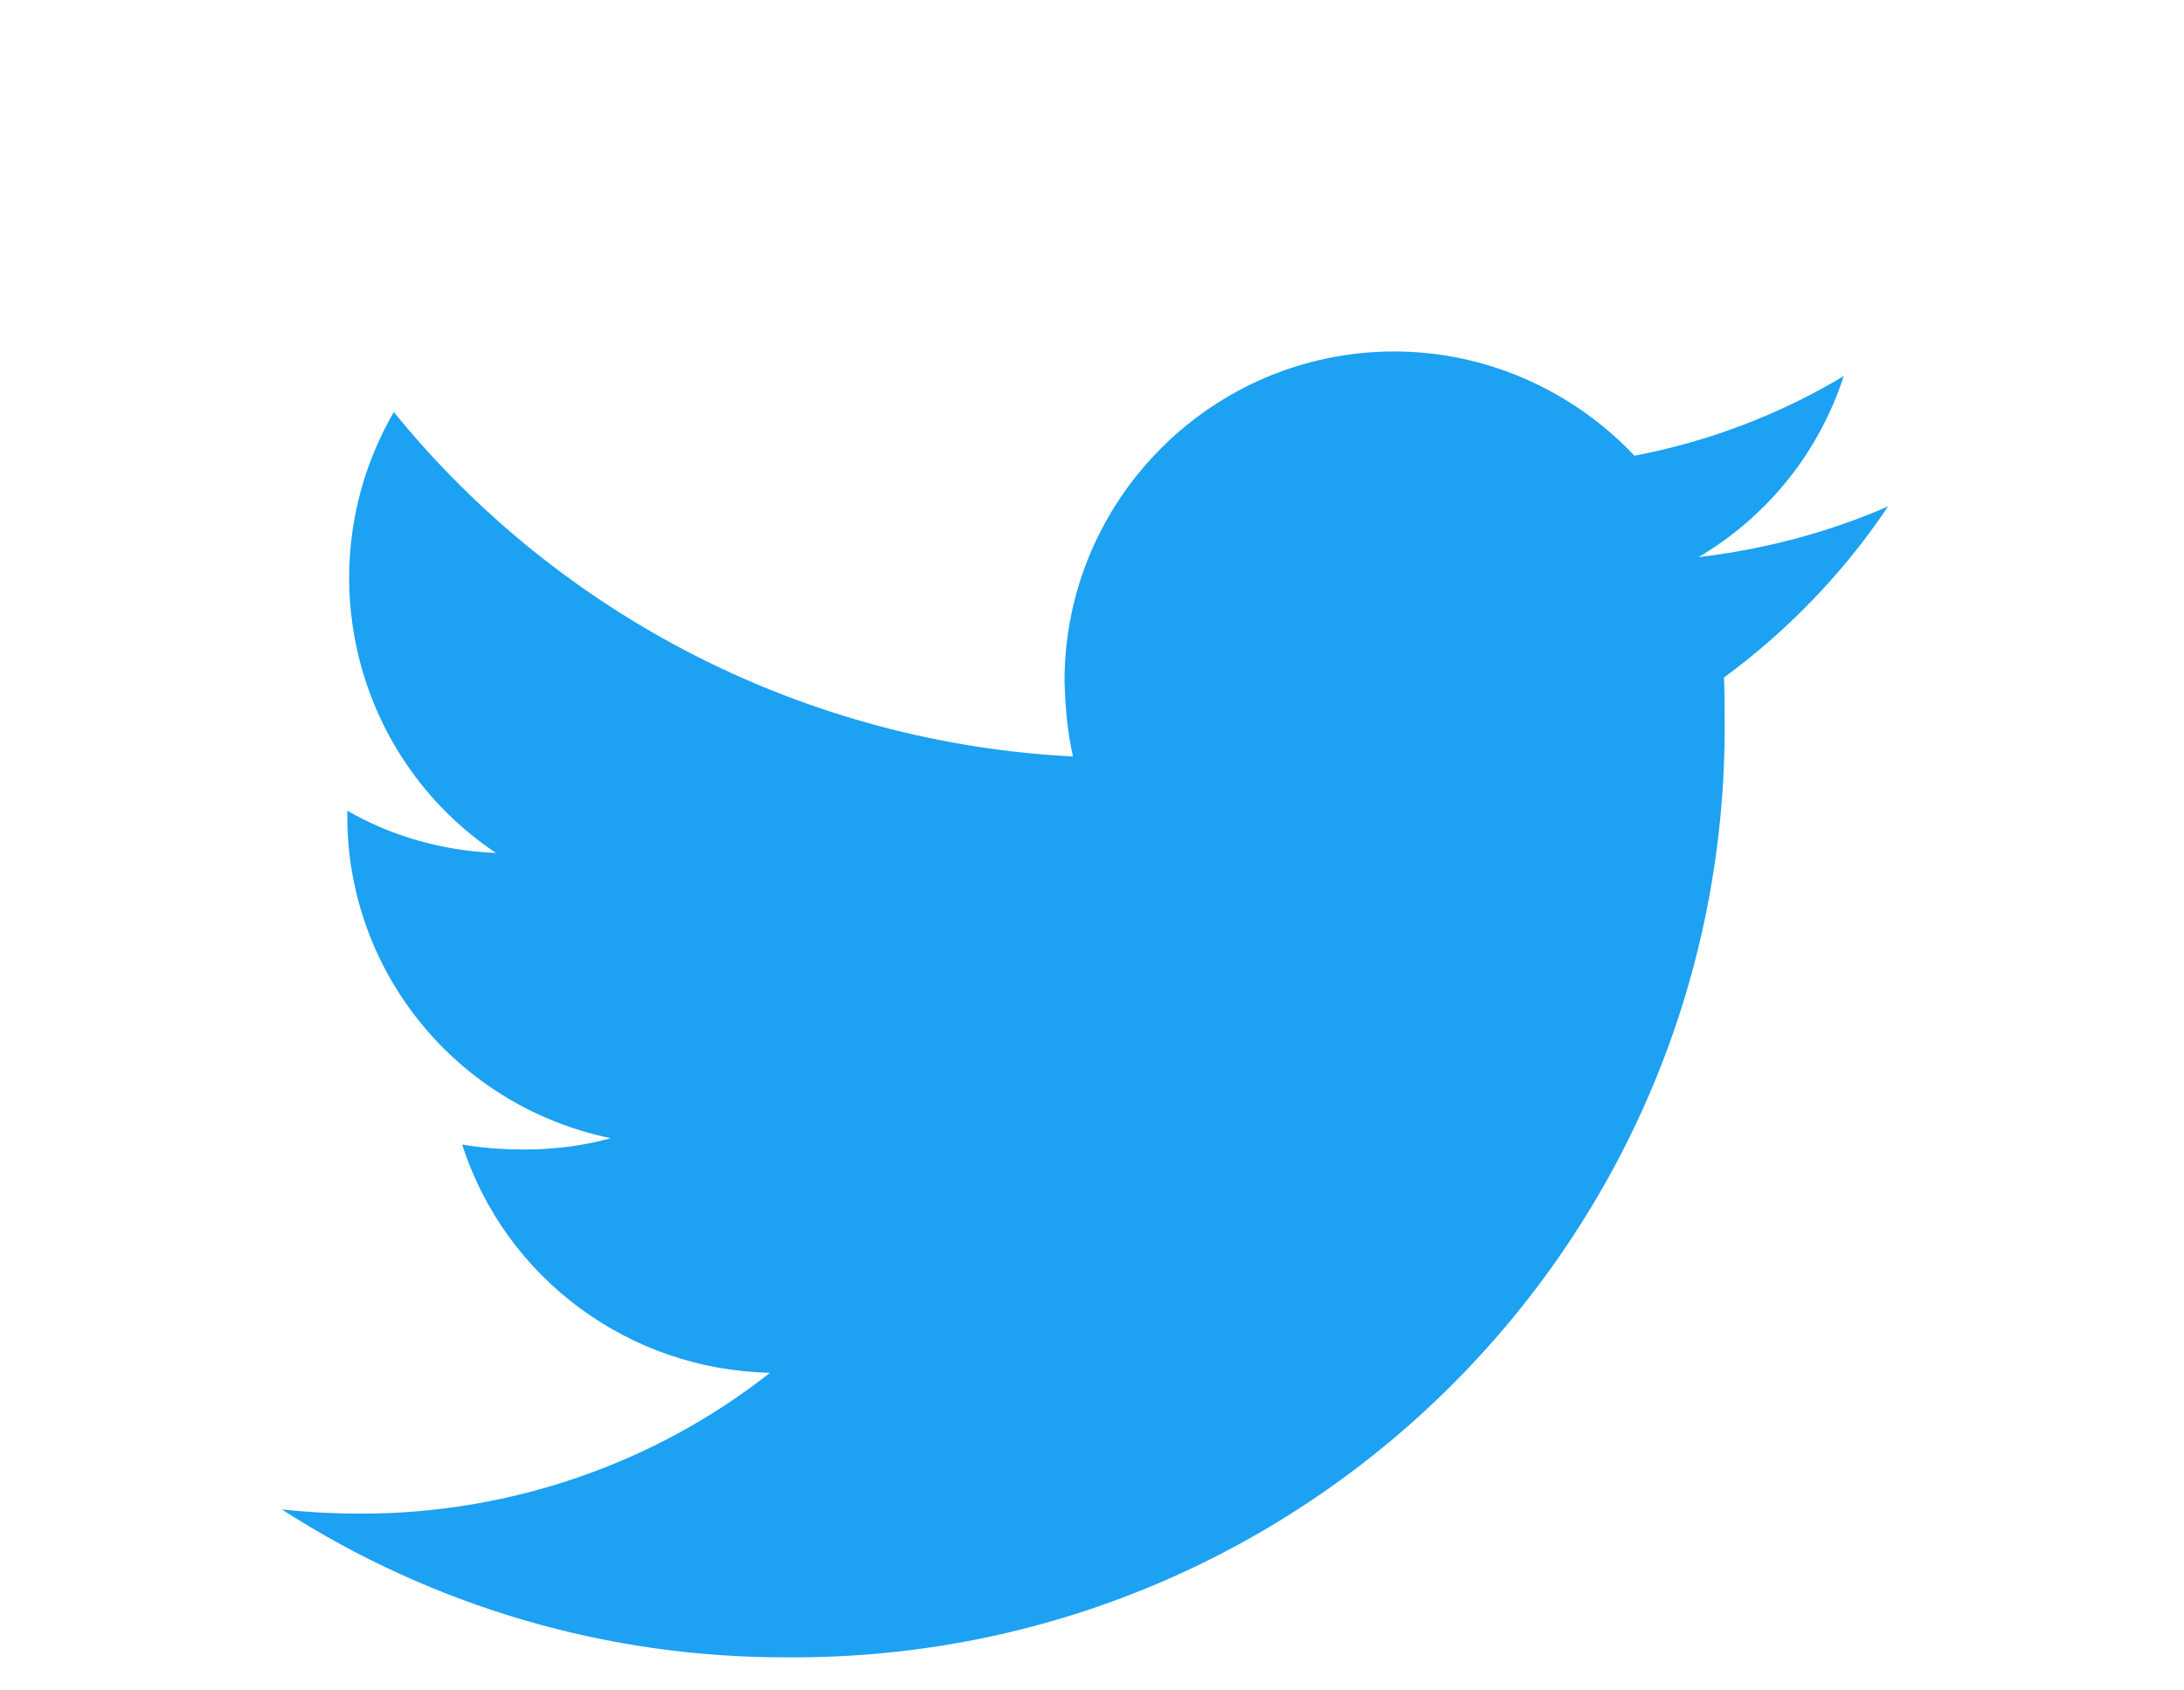 <svg width="31" height="24" viewBox="0 0 31 24" fill="none" xmlns="http://www.w3.org/2000/svg">
<g filter="url(#filter0_d)">
<path d="M24.47 5.62C24.48 5.82 24.48 6.02 24.48 6.23C24.53 13.53 18.65 19.48 11.36 19.53C11.3 19.53 11.24 19.53 11.18 19.53C8.63 19.54 6.14 18.81 4 17.43C4.37 17.47 4.75 17.49 5.13 17.49C7.23 17.49 9.28 16.79 10.93 15.49C8.93 15.45 7.17 14.15 6.56 12.25C6.85 12.3 7.15 12.32 7.44 12.32C7.86 12.32 8.27 12.27 8.67 12.16C6.49 11.71 4.92 9.8 4.93 7.57V7.51C5.57 7.88 6.3 8.08 7.04 8.11C4.98 6.73 4.35 3.99 5.59 1.85C7.96 4.77 11.47 6.55 15.23 6.74C15.15 6.39 15.12 6.03 15.11 5.67C15.11 3.09 17.21 0.99 19.79 0.99C21.08 0.99 22.31 1.53 23.2 2.47C24.25 2.27 25.25 1.89 26.17 1.34C25.82 2.42 25.09 3.33 24.11 3.91C25.04 3.8 25.95 3.56 26.8 3.19C26.17 4.13 25.38 4.95 24.47 5.62Z" fill="#1DA1F2"/>
</g>
<defs>
<filter id="filter0_d" x="0" y="0.99" width="30.8" height="26.54" filterUnits="userSpaceOnUse" color-interpolation-filters="sRGB">
<feFlood flood-opacity="0" result="BackgroundImageFix"/>
<feColorMatrix in="SourceAlpha" type="matrix" values="0 0 0 0 0 0 0 0 0 0 0 0 0 0 0 0 0 0 127 0" result="hardAlpha"/>
<feOffset dy="4"/>
<feGaussianBlur stdDeviation="2"/>
<feComposite in2="hardAlpha" operator="out"/>
<feColorMatrix type="matrix" values="0 0 0 0 0 0 0 0 0 0 0 0 0 0 0 0 0 0 0.25 0"/>
<feBlend mode="normal" in2="BackgroundImageFix" result="effect1_dropShadow"/>
<feBlend mode="normal" in="SourceGraphic" in2="effect1_dropShadow" result="shape"/>
</filter>
</defs>
</svg>
